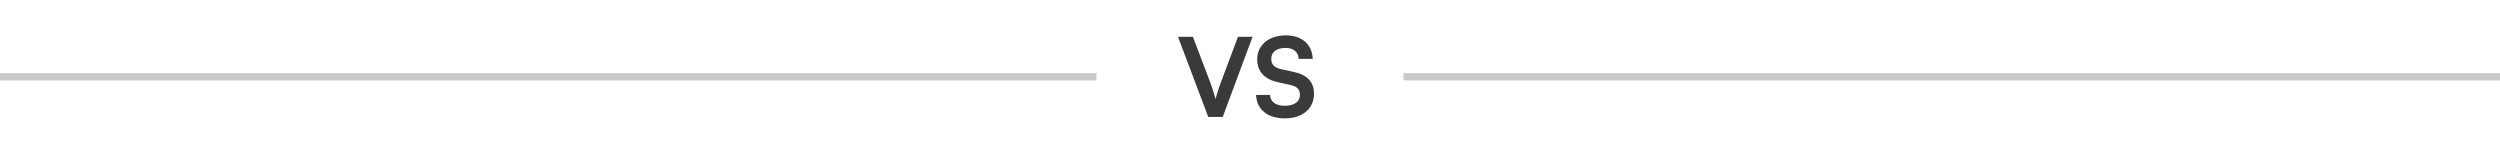 <svg width="342" height="20" viewBox="0 0 342 20" fill="none" xmlns="http://www.w3.org/2000/svg">
<line y1="10.5" x2="150" y2="10.5" stroke="#949494" stroke-opacity="0.5"/>
<path d="M165.29 16H167.27L171.35 5.035H169.355L166.985 11.35C166.775 11.905 166.55 12.58 166.28 13.54C166.04 12.655 165.83 12.01 165.59 11.35L163.19 5.035H161.15L165.29 16ZM171.985 8.095C171.985 9.775 172.96 10.84 174.82 11.245L176.56 11.635C177.46 11.83 177.835 12.265 177.835 13C177.835 13.915 177.025 14.47 175.75 14.47C174.52 14.47 173.77 13.915 173.755 12.985H171.835C171.88 14.95 173.41 16.195 175.75 16.195C178.165 16.195 179.755 14.875 179.755 12.835C179.755 11.2 178.84 10.24 176.965 9.835L175.24 9.46C174.325 9.25 173.905 8.815 173.905 8.035C173.905 7.12 174.67 6.55 175.855 6.55C176.935 6.55 177.61 7.105 177.655 8.05H179.575C179.515 6.07 178.105 4.84 175.885 4.84C173.575 4.84 171.985 6.175 171.985 8.095Z" fill="#3A3A3A"/>
<line x1="192" y1="10.5" x2="342" y2="10.5" stroke="#949494" stroke-opacity="0.5"/>
</svg>
